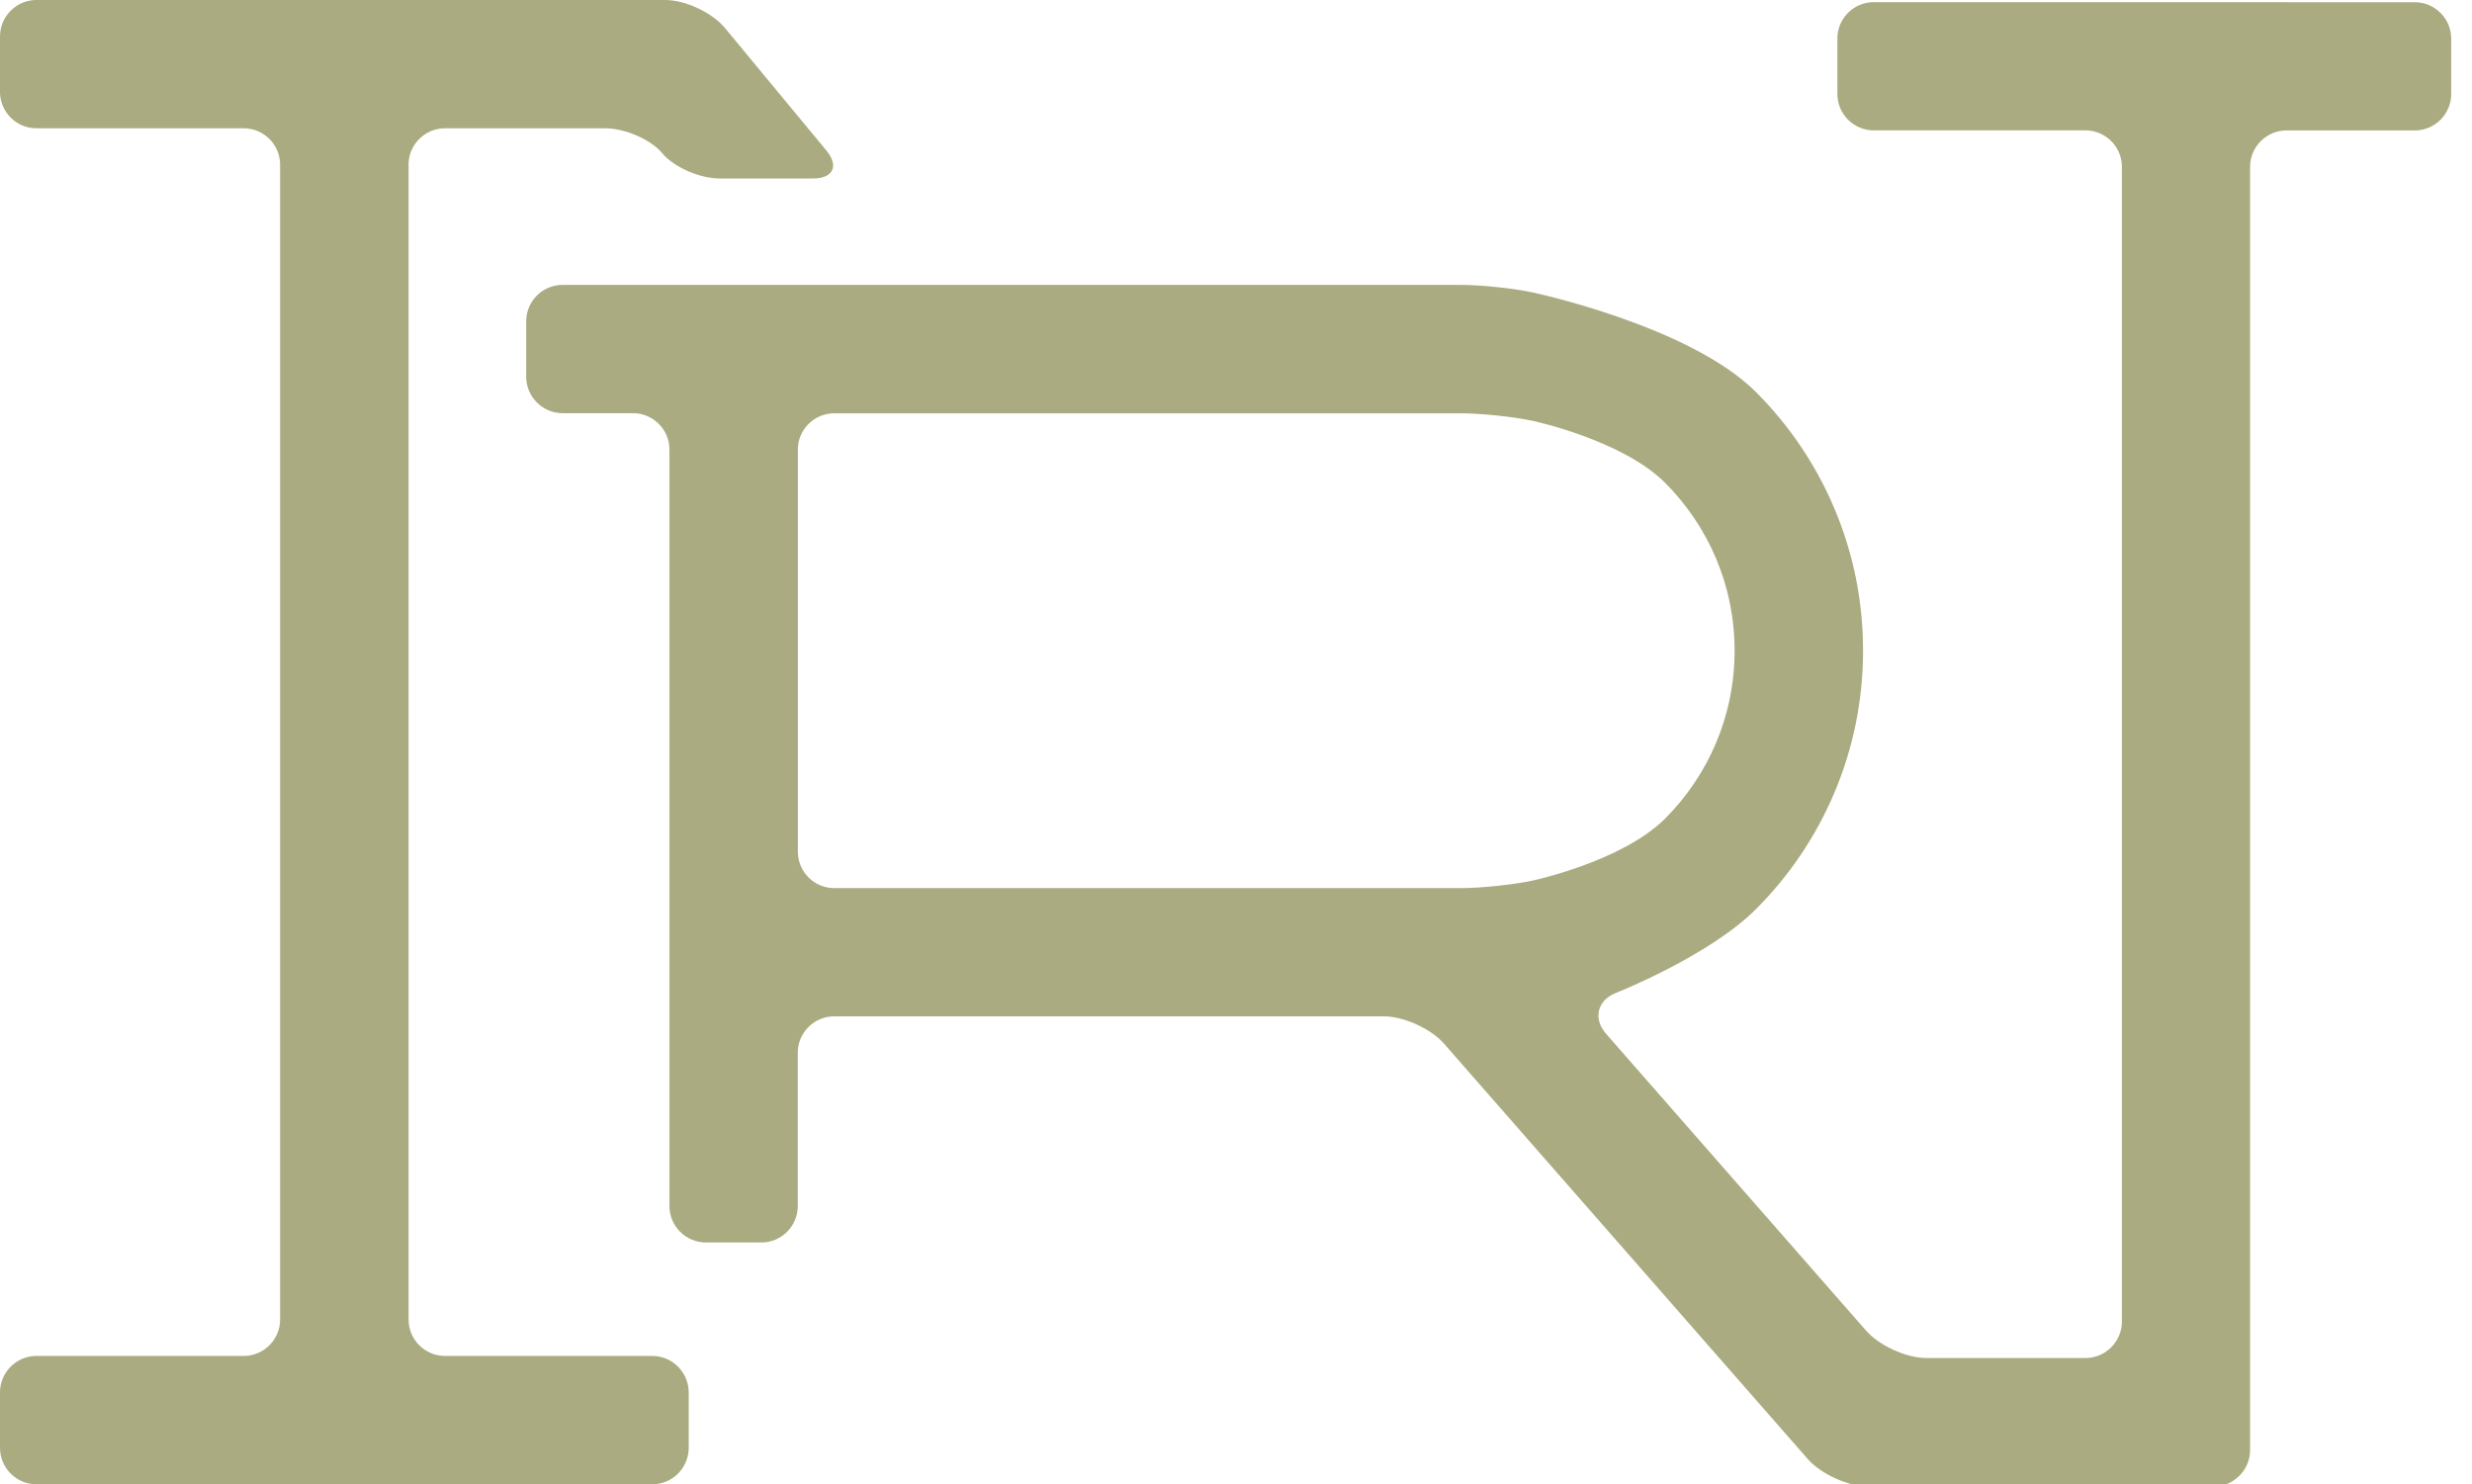<?xml version="1.0" encoding="utf-8"?>
<!-- Generator: Adobe Illustrator 16.0.0, SVG Export Plug-In . SVG Version: 6.00 Build 0)  -->
<!DOCTYPE svg PUBLIC "-//W3C//DTD SVG 1.1//EN" "http://www.w3.org/Graphics/SVG/1.1/DTD/svg11.dtd">
<svg version="1.1" id="Layer_1" xmlns="http://www.w3.org/2000/svg" xmlns:xlink="http://www.w3.org/1999/xlink" x="0px" y="0px"
	 width="42.52px" height="25.534px" viewBox="0 0 42.52 25.534" enable-background="new 0 0 42.52 25.534" xml:space="preserve">
<g>
	<path fill="#ABAB81" d="M39.331,0.037c-0.344,0-0.874,0-1.178,0c-0.303,0-0.833,0-1.177,0H32.23c-0.345,0-0.626,0.281-0.626,0.625
		v0.956c0,0.344,0.281,0.625,0.626,0.625h3.642c0.344,0,0.626,0.282,0.626,0.626v19.867c0,0.344-0.282,0.626-0.626,0.626h-2.736
		c-0.344,0-0.811-0.212-1.038-0.471l-4.474-5.109c-0.227-0.259-0.149-0.575,0.171-0.701c0,0,1.602-0.633,2.407-1.44
		c1.138-1.135,1.845-2.715,1.844-4.449c0.001-1.734-0.706-3.314-1.844-4.449c-1.135-1.137-3.837-1.712-3.837-1.712
		c-0.336-0.072-0.894-0.13-1.237-0.13H13.245c-0.344,0-0.874,0-1.177,0c-0.304,0-0.834,0-1.178,0H9.676
		c-0.344,0-0.625,0.281-0.625,0.625v0.956c0,0.344,0.282,0.626,0.625,0.626h1.214c0.343,0,0.625,0.281,0.625,0.625v13.016
		c0,0.344,0.282,0.625,0.625,0.625h0.957c0.344,0,0.625-0.281,0.625-0.625V18.11c0-0.344,0.282-0.626,0.625-0.626h9.455
		c0.343,0,0.811,0.212,1.037,0.471l6.255,7.144c0.228,0.259,0.694,0.472,1.039,0.472h5.945c0.344,0,0.625-0.282,0.625-0.627V2.87
		c0-0.344,0.282-0.626,0.626-0.626h2.206c0.345,0,0.627-0.281,0.627-0.625V0.663c0-0.344-0.282-0.625-0.627-0.625H39.331z
		 M13.723,7.735c0-0.344,0.282-0.625,0.625-0.625h10.779c0.344,0,0.901,0.058,1.237,0.13c0,0,1.534,0.325,2.277,1.066
		c0.74,0.743,1.195,1.756,1.195,2.888c0,1.131-0.455,2.145-1.195,2.888c-0.743,0.74-2.277,1.066-2.277,1.066
		c-0.336,0.072-0.894,0.13-1.237,0.13H14.349c-0.344,0-0.625-0.281-0.625-0.625V7.735z"/>
	<path fill="#ABAB81" d="M7.027,2.833c0-0.344,0.282-0.626,0.625-0.626h2.757c0.344,0,0.788,0.194,0.985,0.432
		c0.198,0.237,0.64,0.431,0.985,0.431h1.61c0.344,0,0.445-0.216,0.225-0.481L12.47,0.482C12.25,0.217,11.789,0,11.444,0H6.549
		C6.205,0,5.675,0,5.372,0C5.068,0,4.538,0,4.194,0H0.625C0.282,0,0,0.282,0,0.626v0.956c0,0.344,0.282,0.625,0.625,0.625h3.568
		c0.344,0,0.625,0.282,0.625,0.626v19.868c0,0.344-0.282,0.625-0.625,0.625H0.625C0.282,23.326,0,23.608,0,23.952v0.955
		c0,0.346,0.282,0.627,0.625,0.627h3.568c0.344,0,0.783,0,0.976,0c0.191,0,0.63,0,0.975,0h5.077c0.344,0,0.625-0.281,0.625-0.627
		v-0.955c0-0.344-0.282-0.626-0.625-0.626H7.653c-0.344,0-0.625-0.281-0.625-0.625V2.833z"/>
</g>
</svg>
